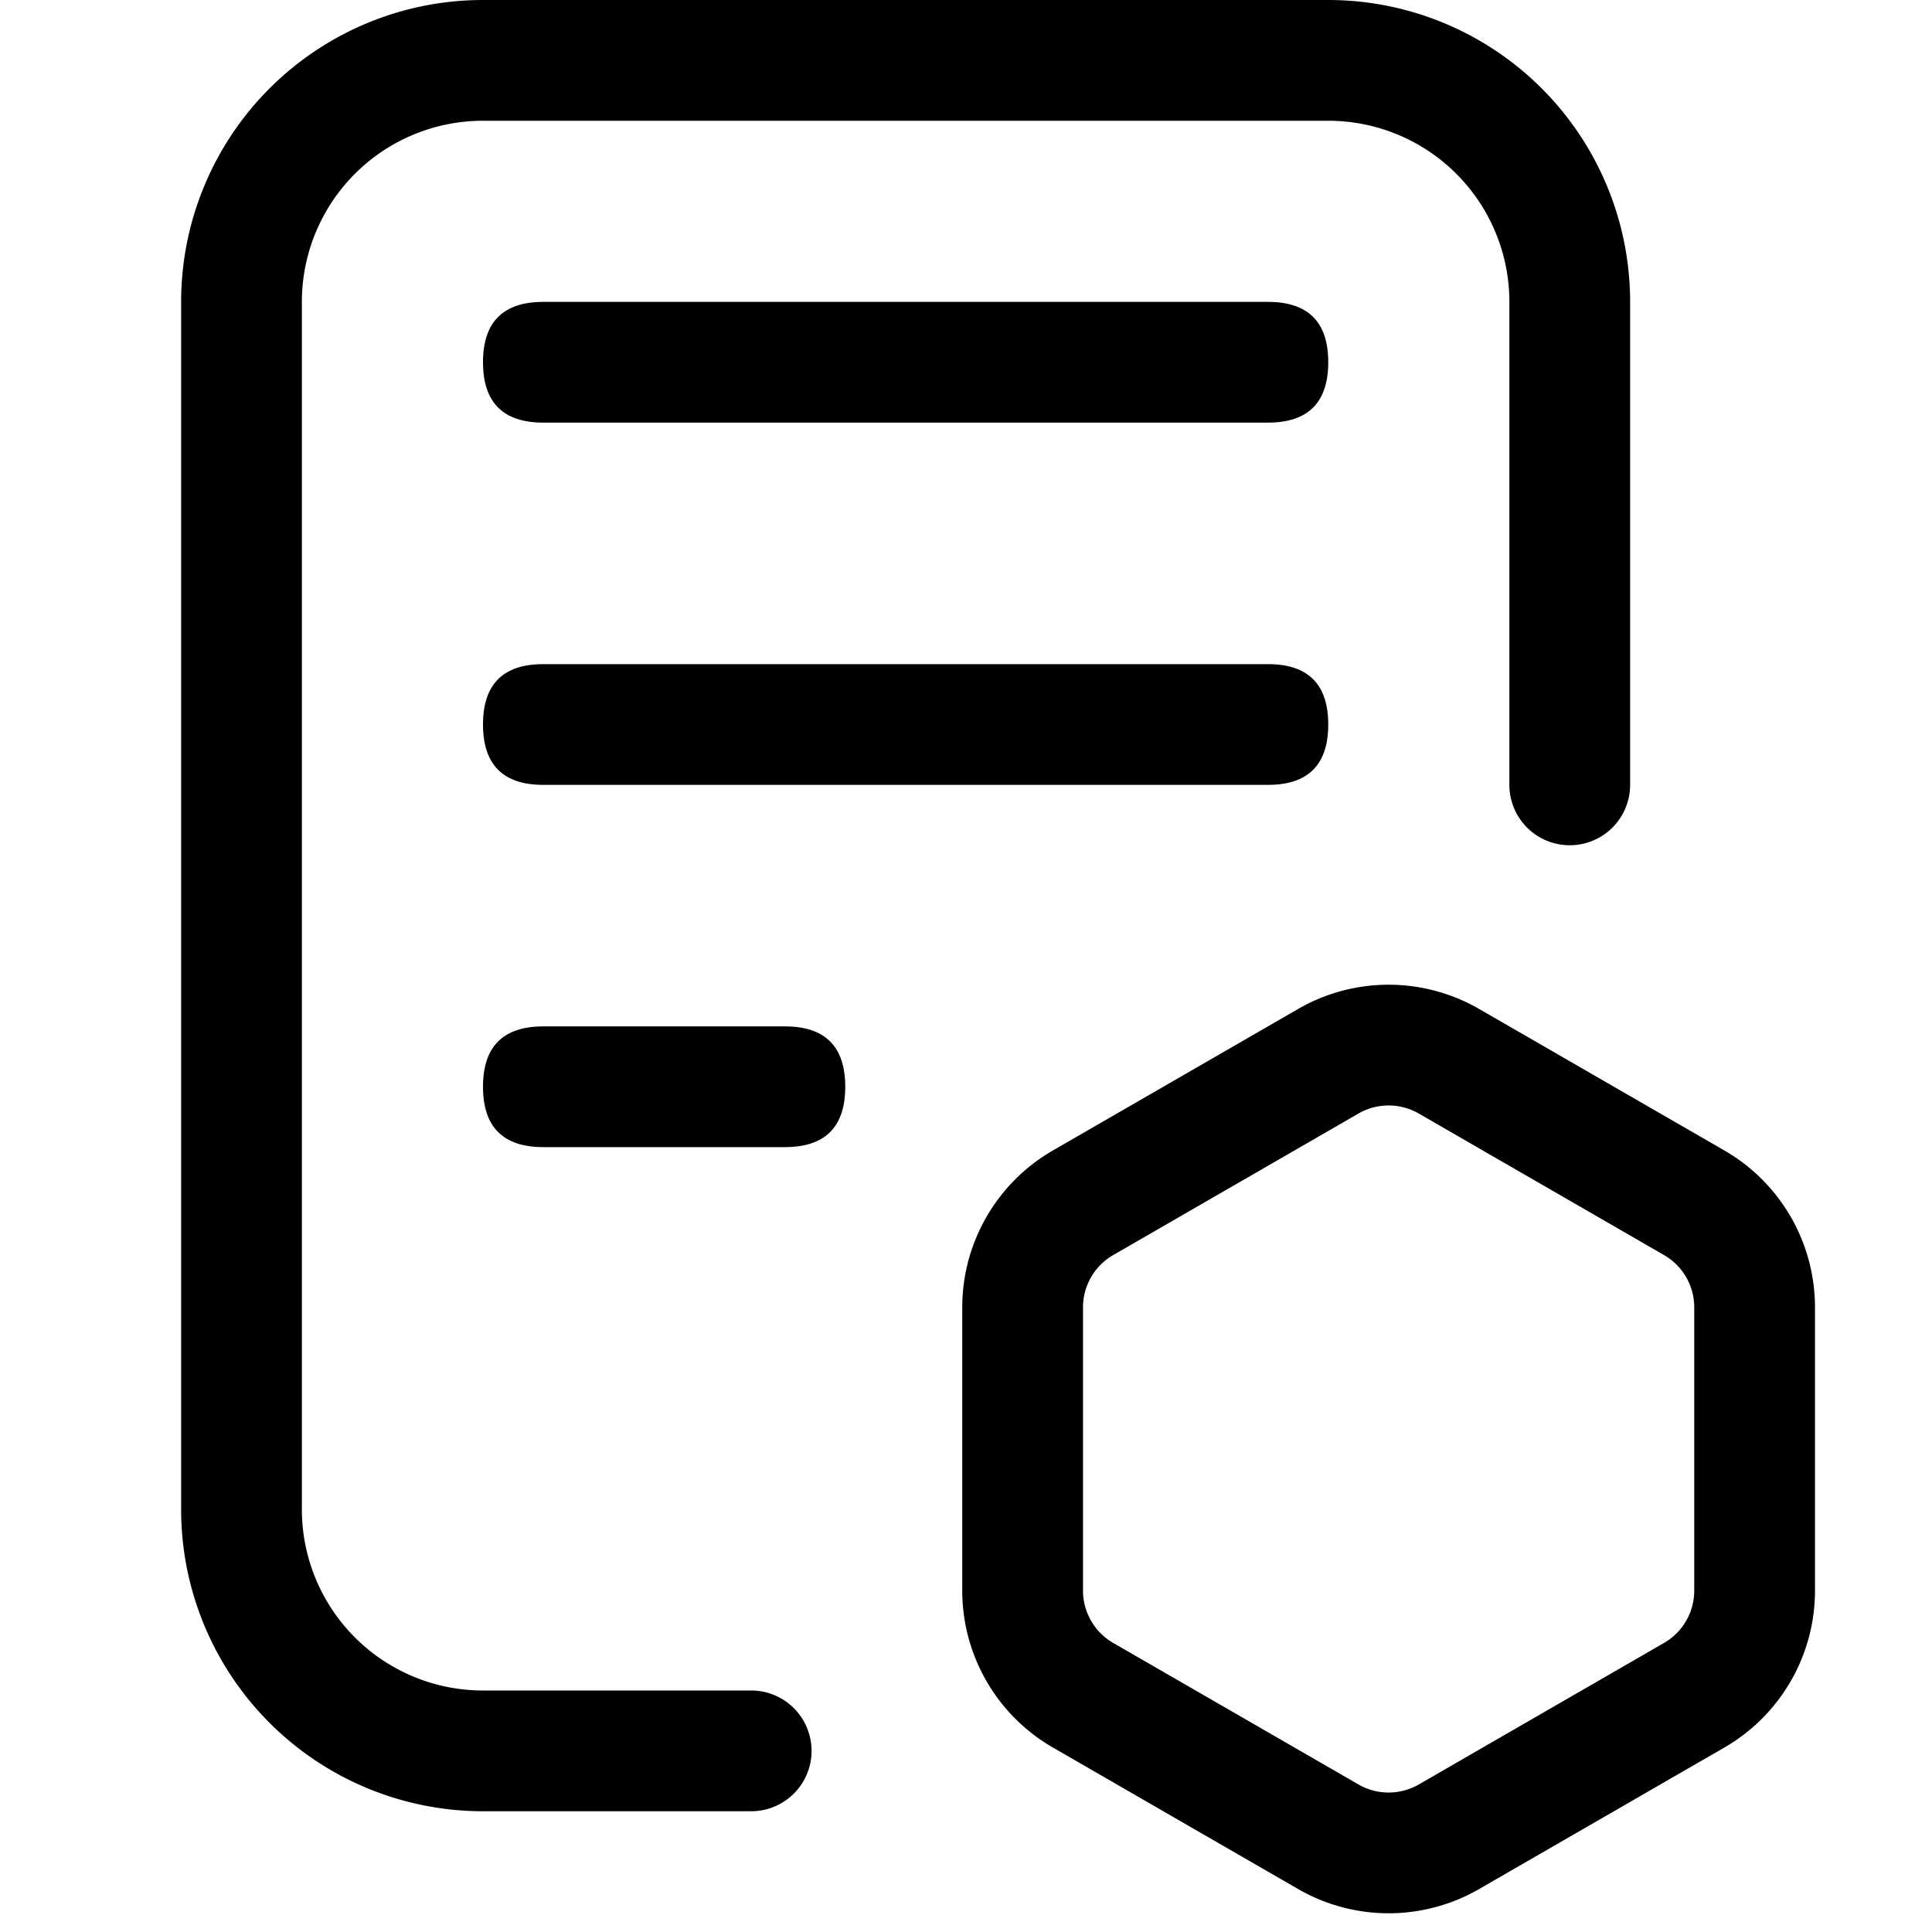 <?xml version="1.0" standalone="no"?><!DOCTYPE svg PUBLIC "-//W3C//DTD SVG 1.1//EN" "http://www.w3.org/Graphics/SVG/1.1/DTD/svg11.dtd"><svg t="1611890355990" class="icon" viewBox="0 0 1024 1024" version="1.1" xmlns="http://www.w3.org/2000/svg" p-id="10811" xmlns:xlink="http://www.w3.org/1999/xlink" width="200" height="200"><defs><style type="text/css"></style></defs><path d="M398.144 896H256a96 96 0 0 1-96-96v-640A96 96 0 0 1 256 64h448a96 96 0 0 1 96 96v256a32 32 0 1 0 64 0v-256A160 160 0 0 0 704 0H256a160 160 0 0 0-160 160v640A160 160 0 0 0 256 960h142.144a32 32 0 1 0 0-64z" p-id="10812"></path><path d="M256 160m32 0l384 0q32 0 32 32l0 0q0 32-32 32l-384 0q-32 0-32-32l0 0q0-32 32-32Z" p-id="10813"></path><path d="M256 352m32 0l384 0q32 0 32 32l0 0q0 32-32 32l-384 0q-32 0-32-32l0 0q0-32 32-32Z" p-id="10814"></path><path d="M256 544m32 0l128 0q32 0 32 32l0 0q0 32-32 32l-128 0q-32 0-32-32l0 0q0-32 32-32Z" p-id="10815"></path><path d="M913.984 609.792a96 96 0 0 1 48 83.2v150.08a96 96 0 0 1-48 83.136l-129.984 75.008a96 96 0 0 1-96 0l-129.984-75.008a96 96 0 0 1-48-83.2v-150.08a96 96 0 0 1 48-83.136l129.984-75.008a96 96 0 0 1 96 0l129.984 75.008z m-193.984-19.584l-129.984 75.008a32 32 0 0 0-16 27.712v150.144a32 32 0 0 0 16 27.712l129.984 75.008a32 32 0 0 0 32 0l129.984-75.008a32 32 0 0 0 16-27.712v-150.144a32 32 0 0 0-16-27.712L752 590.208a32 32 0 0 0-32 0z" p-id="10816"></path></svg>